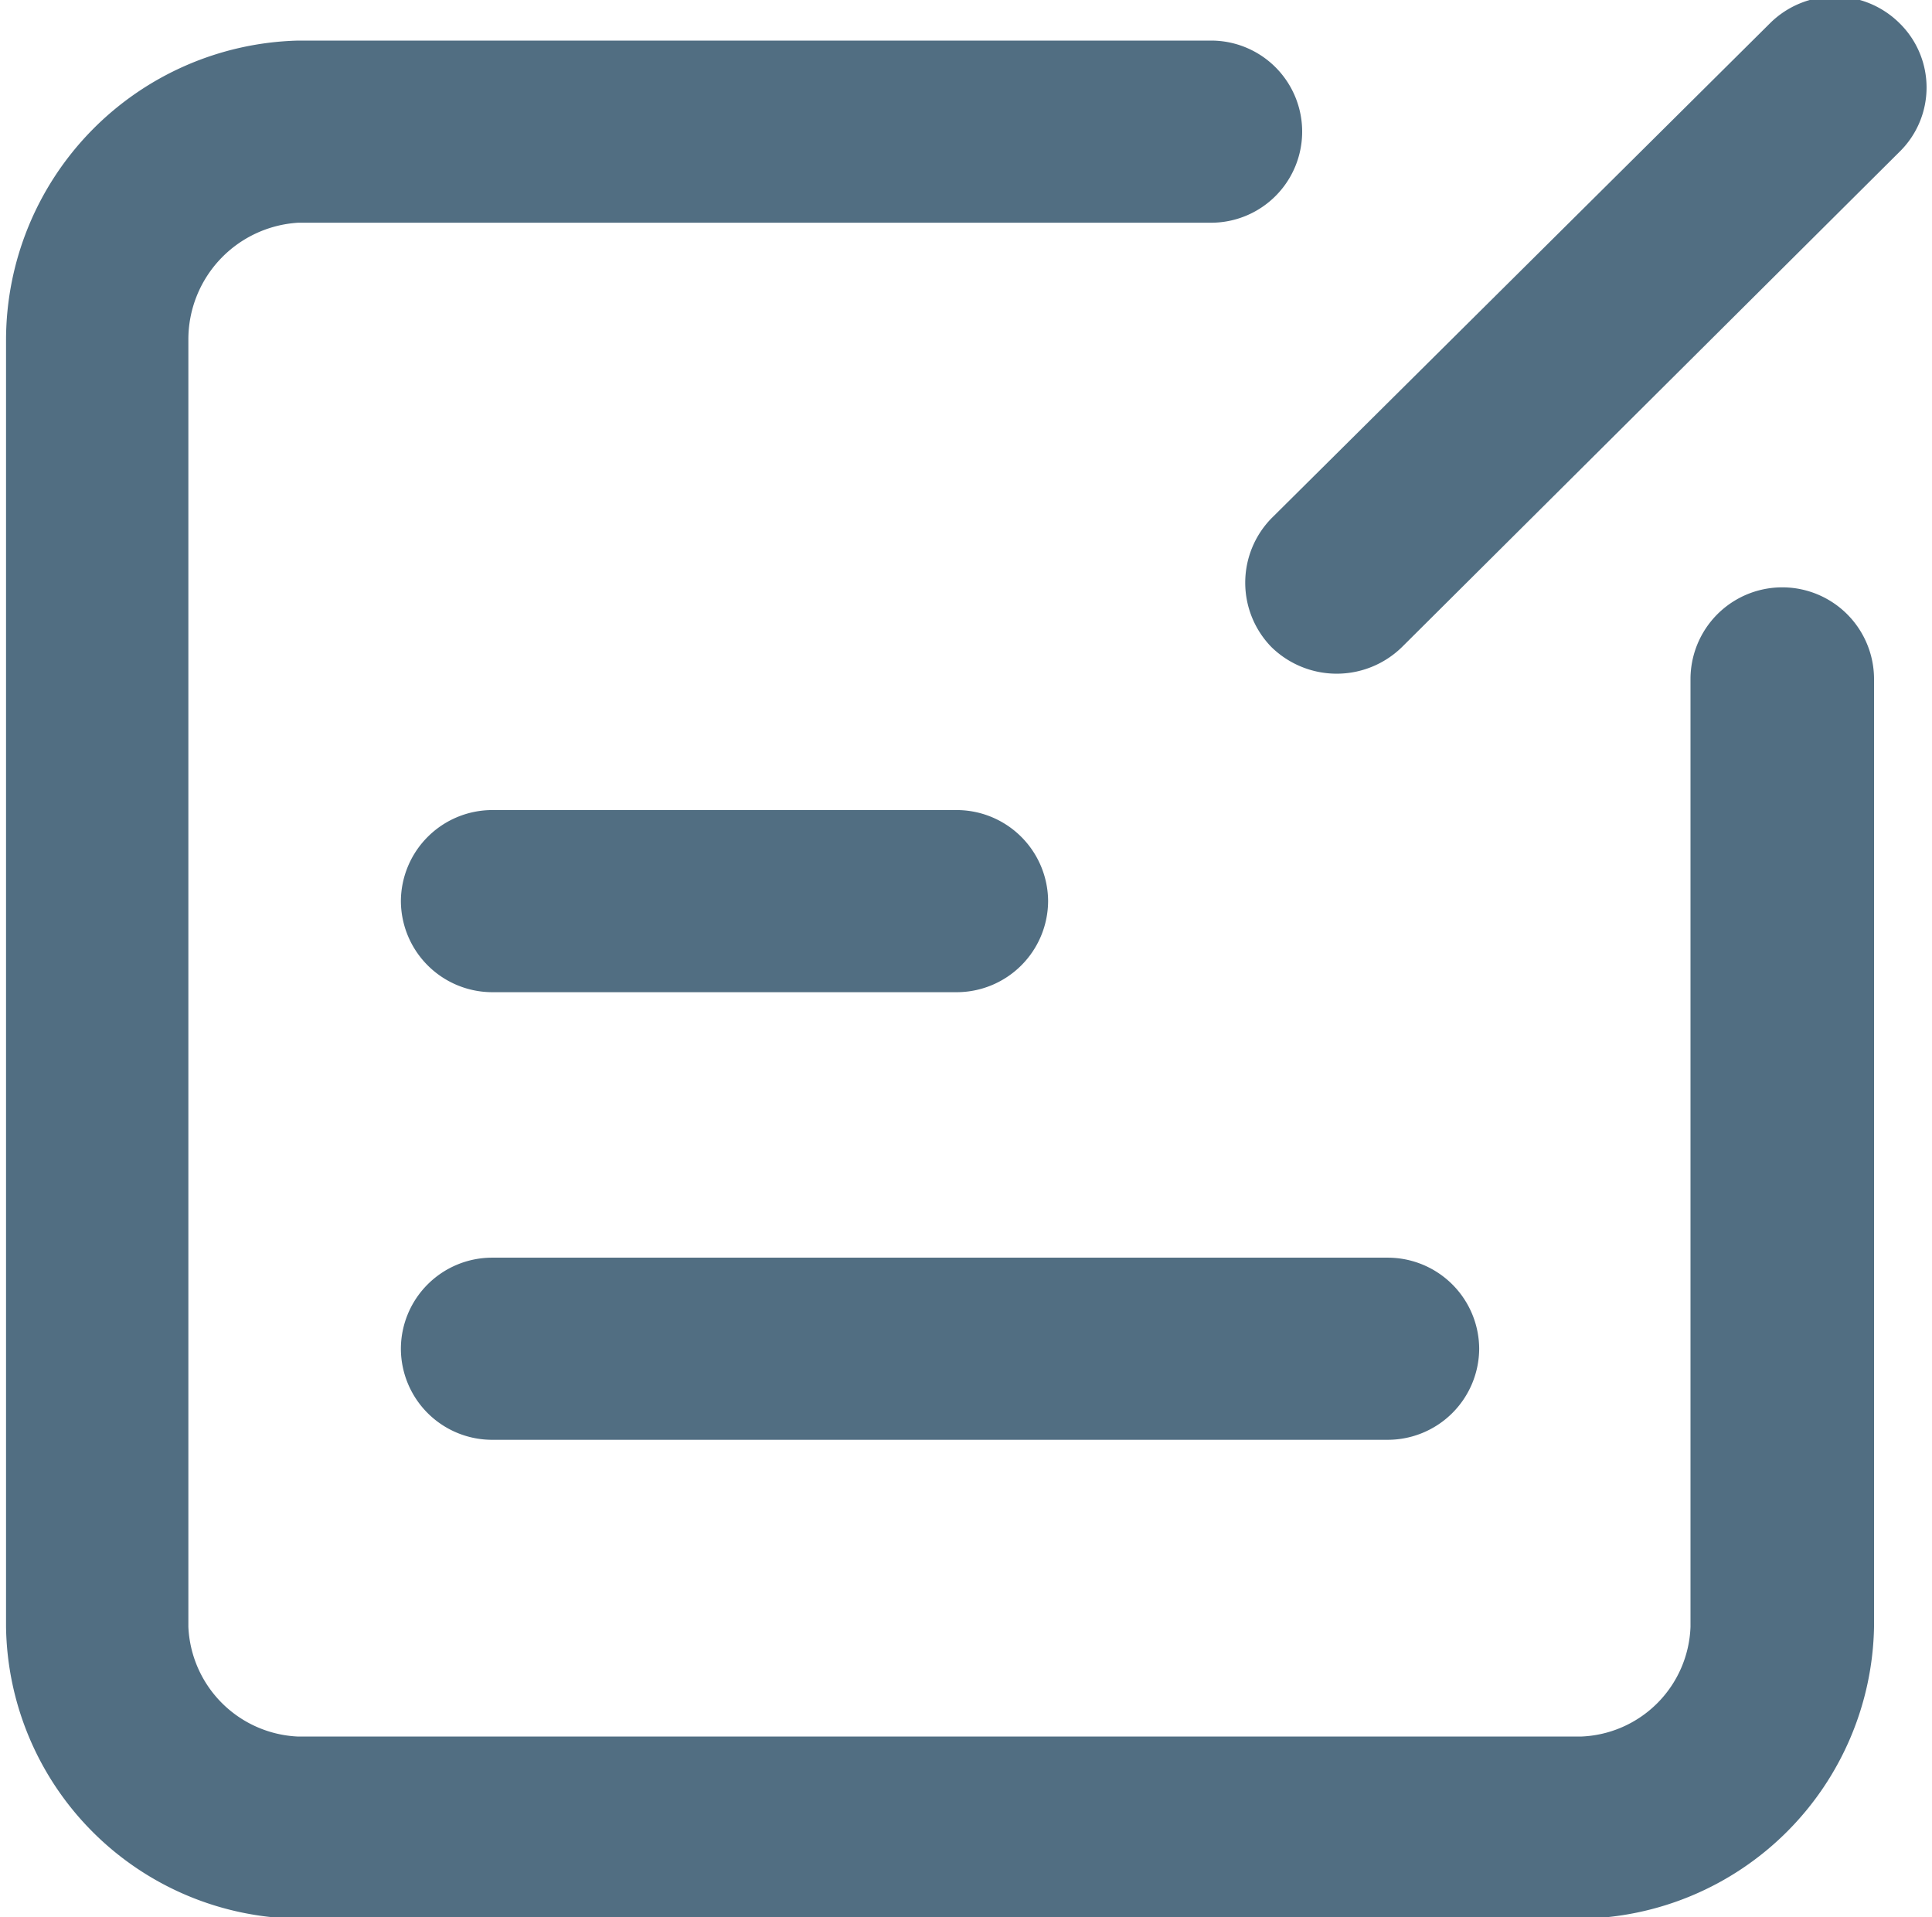 <svg xmlns="http://www.w3.org/2000/svg" width="16" height="15.875" viewBox="0 0 16 15.875">
  <defs>
    <style>
      .cls-1 {
        fill: #516e82;
        fill-rule: evenodd;
      }
    </style>
  </defs>
  <path id="编辑" class="cls-1" d="M1771.9,263.98h-10.62a2.452,2.452,0,0,1-2.42-2.417V250.905a2.482,2.482,0,0,1,2.42-2.475h7.56a0.754,0.754,0,0,1,0,1.508h-7.56a0.968,0.968,0,0,0-.91.967v10.658a0.951,0.951,0,0,0,.91.909h10.62a0.943,0.943,0,0,0,.91-0.909v-7.846a0.76,0.76,0,0,1,1.52,0v7.846A2.461,2.461,0,0,1,1771.9,263.98Zm-1.6-3.965h-7.42a0.756,0.756,0,0,1-.75-0.754h0a0.756,0.756,0,0,1,.75-0.754h7.42a0.758,0.758,0,0,1,.76.754h0A0.758,0.758,0,0,1,1770.3,260.015Zm-3.57-3.706h-3.84a0.758,0.758,0,0,1-.76-0.754h0a0.758,0.758,0,0,1,.76-0.754h3.84a0.758,0.758,0,0,1,.76.754h0A0.758,0.758,0,0,1,1766.73,256.309Zm7.81-6.957-4.12,4.1a0.773,0.773,0,0,1-1.08,0h0a0.763,0.763,0,0,1,0-1.067l4.13-4.1a0.761,0.761,0,0,1,1.07,0h0A0.745,0.745,0,0,1,1774.54,249.352Z" transform="translate(-1758.81 -248.094)"/>
</svg>
